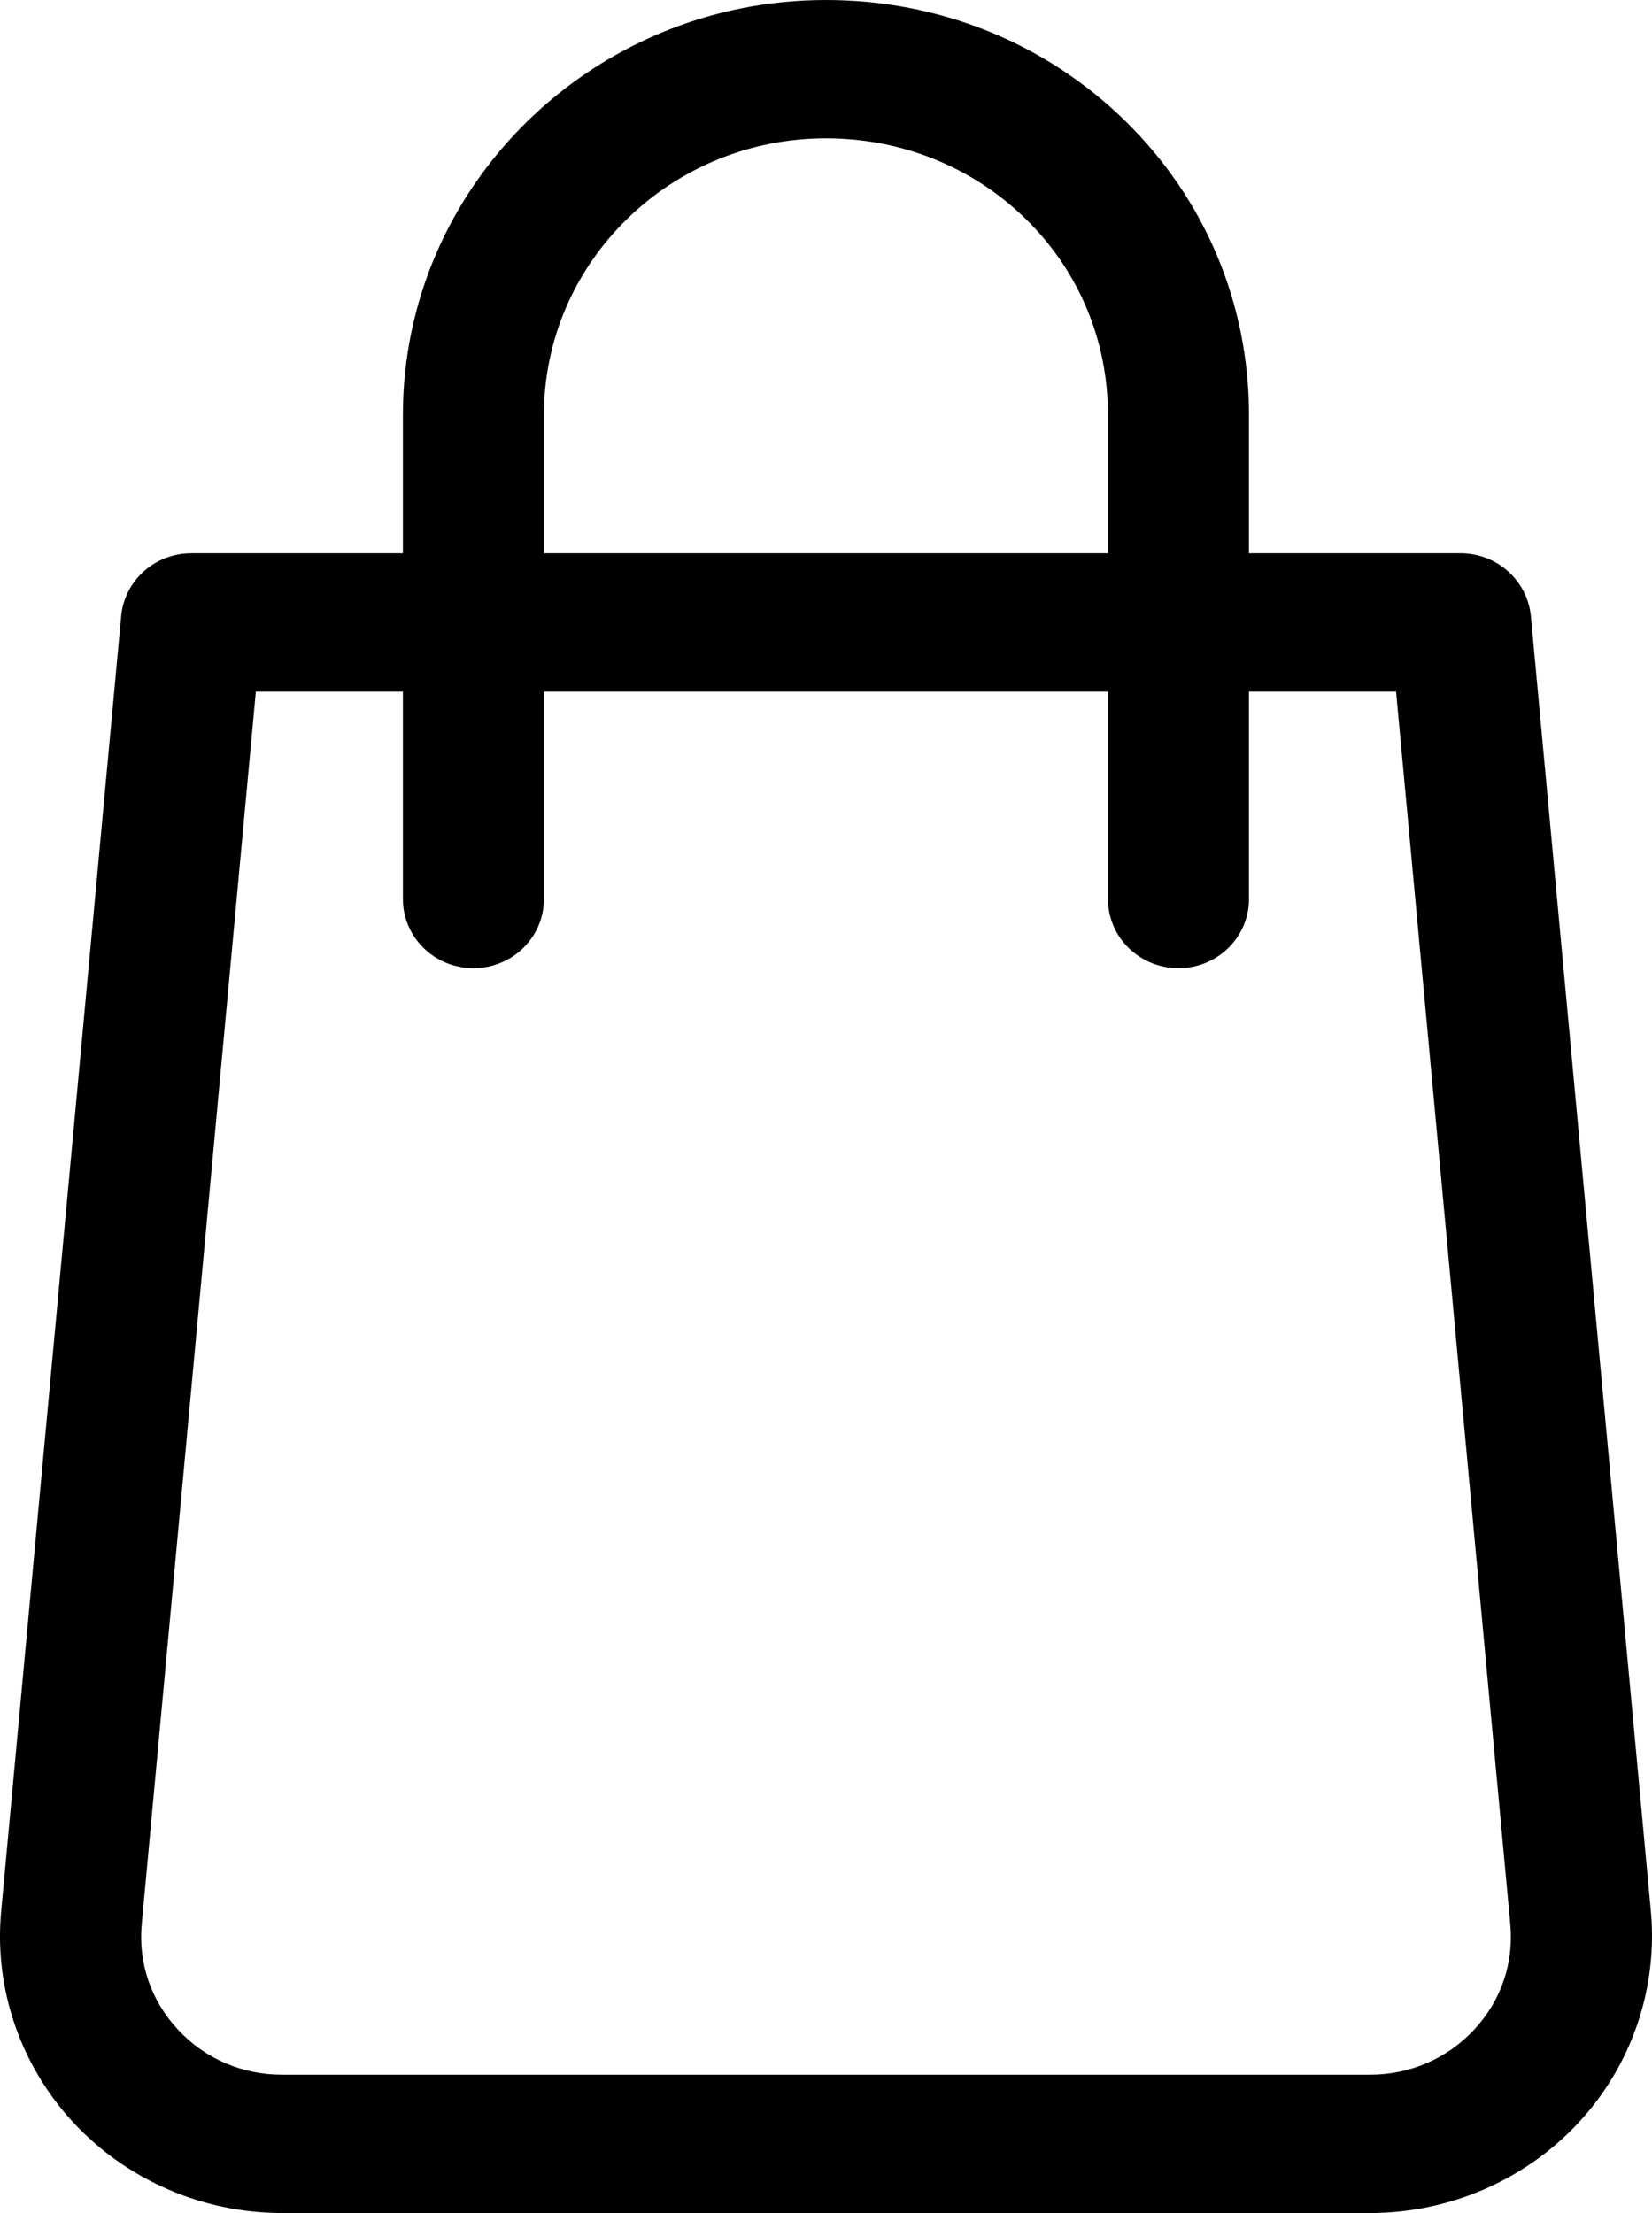 <svg width="53" height="71" viewBox="0 0 53 71" fill="none" xmlns="http://www.w3.org/2000/svg">
<path d="M52.964 61.322L49.114 19.769C49.005 18.624 48.028 17.75 46.856 17.75H40.07V13.312C40.07 9.745 38.663 6.394 36.107 3.887C33.551 1.38 30.136 0 26.498 0C19.016 0 12.926 5.973 12.926 13.312V17.75H6.14C4.968 17.75 3.991 18.624 3.887 19.769L0.037 61.322C-0.194 63.798 0.657 66.274 2.367 68.111C4.077 69.948 6.511 71 9.049 71H43.952C46.49 71 48.924 69.948 50.634 68.111C52.344 66.274 53.19 63.798 52.964 61.322ZM17.45 13.312C17.45 8.418 21.508 4.438 26.498 4.438C28.928 4.438 31.203 5.356 32.909 7.025C34.614 8.693 35.546 10.93 35.546 13.312V17.75H17.45V13.312ZM47.291 65.12C46.422 66.048 45.237 66.562 43.947 66.562H9.049C7.764 66.562 6.574 66.048 5.71 65.116C4.842 64.184 4.43 62.981 4.548 61.721L8.208 22.188H12.926V28.844C12.926 30.069 13.94 31.062 15.188 31.062C16.437 31.062 17.45 30.069 17.45 28.844V22.188H35.546V28.844C35.546 30.069 36.56 31.062 37.808 31.062C39.057 31.062 40.07 30.069 40.07 28.844V22.188H44.789L48.453 61.726C48.571 62.981 48.159 64.188 47.291 65.12Z" fill="black"/>
</svg>
